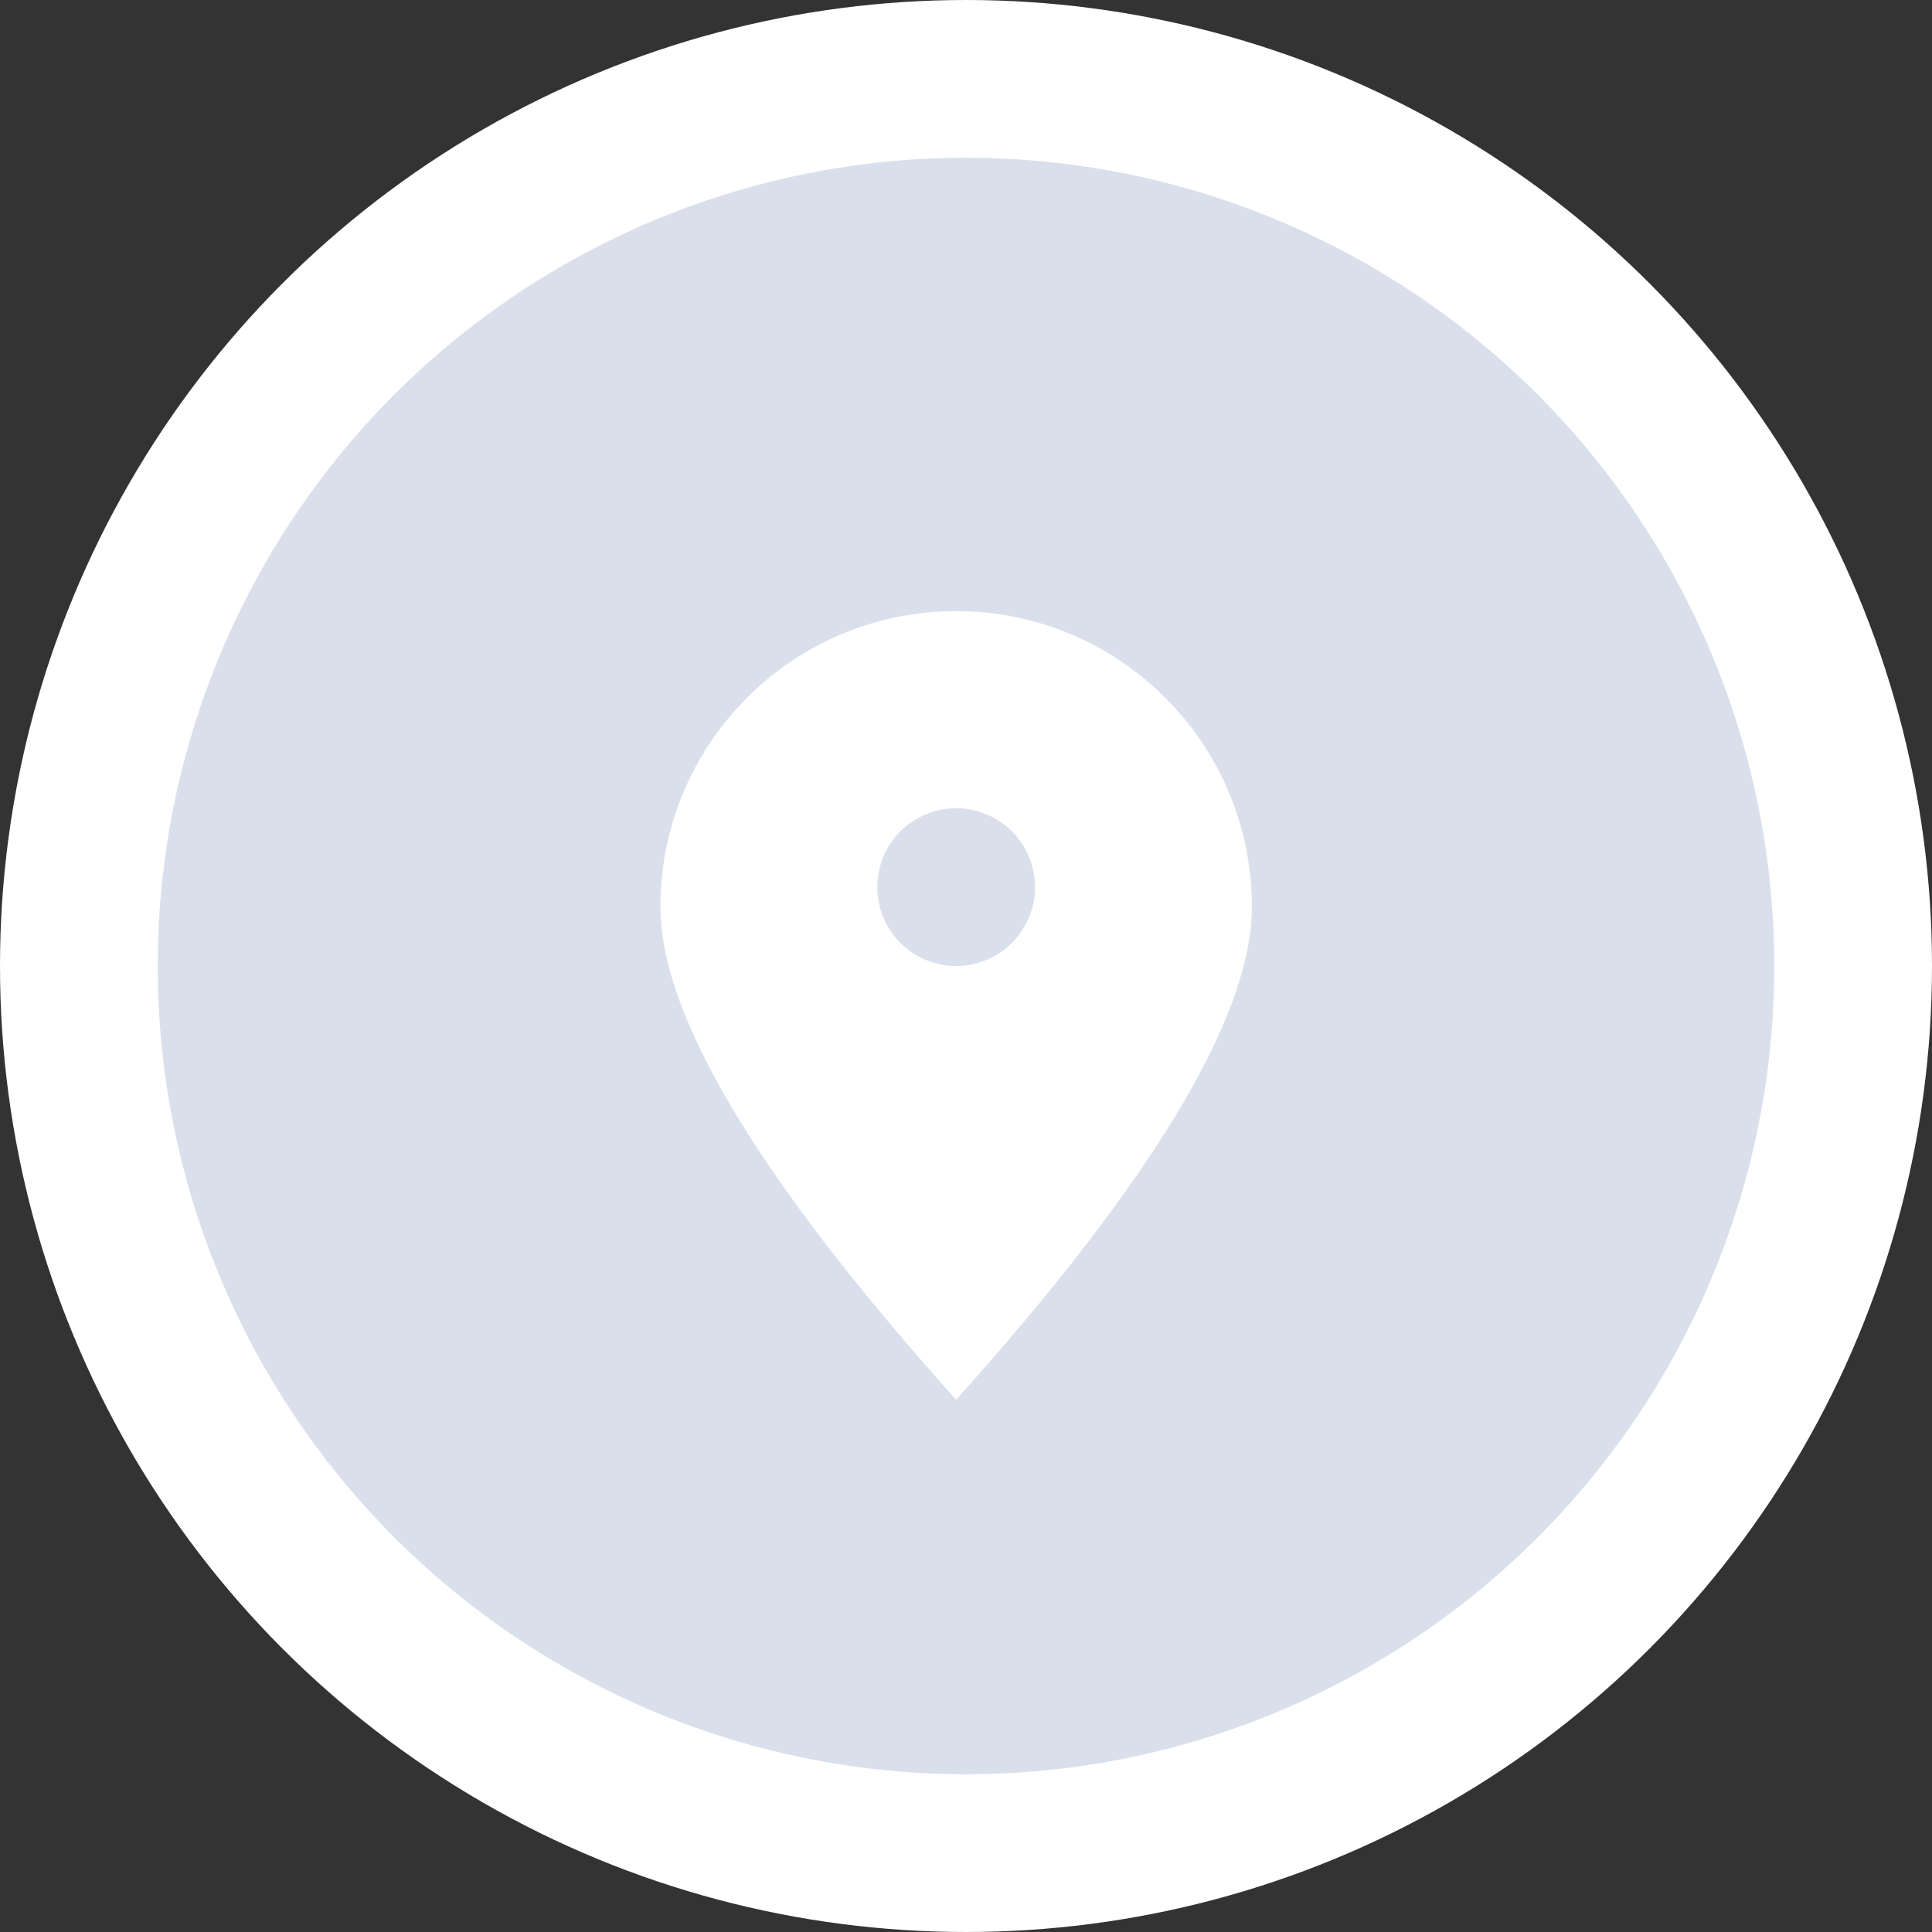 <svg xmlns="http://www.w3.org/2000/svg" width="98" height="98" viewBox="0 0 98 98">
    <rect x="0" y="0" width="98" height="98" fill="#333333" stroke="none"/>
    <g fill="none" fill-rule="evenodd" transform="translate(4 4)">
        <circle cx="45" cy="45" r="45" fill="#DAE0EB" stroke="#FFF" stroke-width="8"/>
        <path fill="#FFF" d="M44.5 67c-10-11.144-15-19.477-15-25 0-8.284 6.716-15 15-15 8.284 0 15 6.716 15 15 0 5.523-5 13.856-15 25zm0-22a4 4 0 1 0 0-8 4 4 0 0 0 0 8z"/>
    </g>
</svg>
